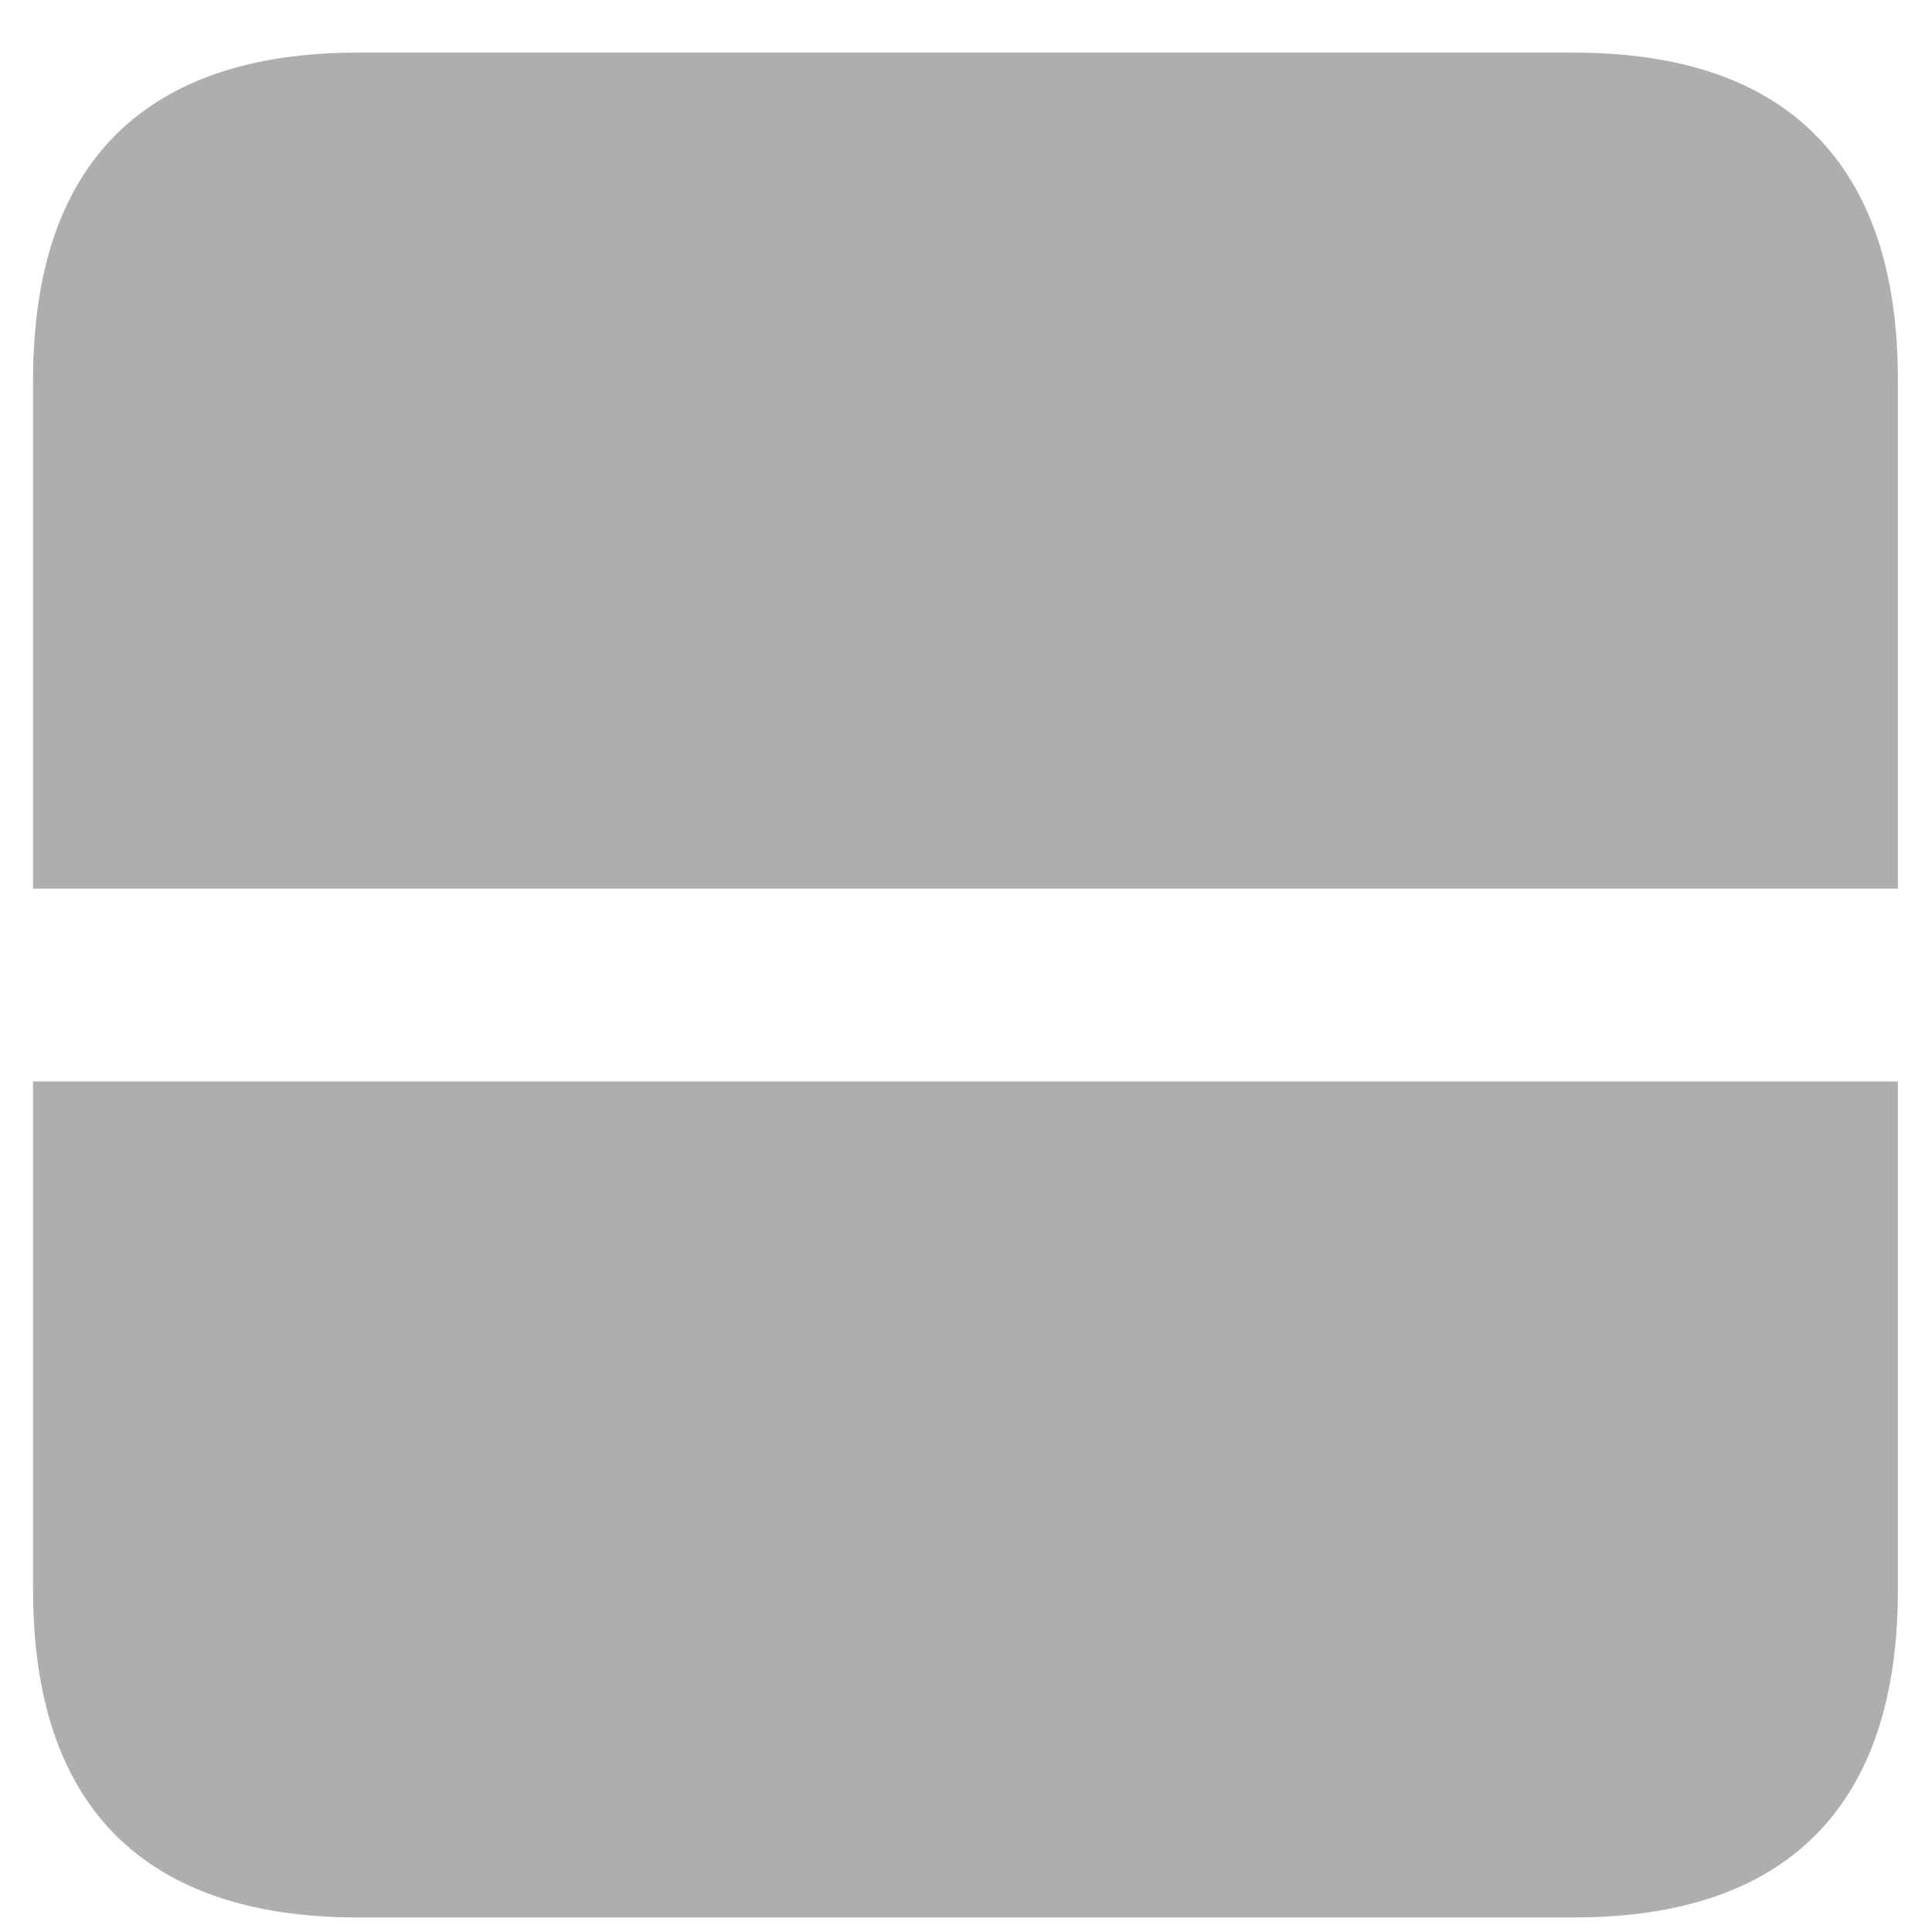 <svg width="17" height="17" viewBox="0 0 17 17" fill="none" xmlns="http://www.w3.org/2000/svg">
<path d="M16.7 7.819H0.291V9.516H16.7V7.819ZM0.291 3.346C0.291 2.396 0.531 1.679 1.012 1.192C1.498 0.706 2.21 0.463 3.147 0.463H13.844C14.787 0.463 15.499 0.706 15.979 1.192C16.46 1.679 16.7 2.396 16.7 3.346V13.989C16.7 14.938 16.46 15.656 15.979 16.143C15.499 16.629 14.787 16.872 13.844 16.872H3.147C2.21 16.872 1.498 16.629 1.012 16.143C0.531 15.656 0.291 14.938 0.291 13.989V3.346Z" fill="#AEAEAE"/>
</svg>
